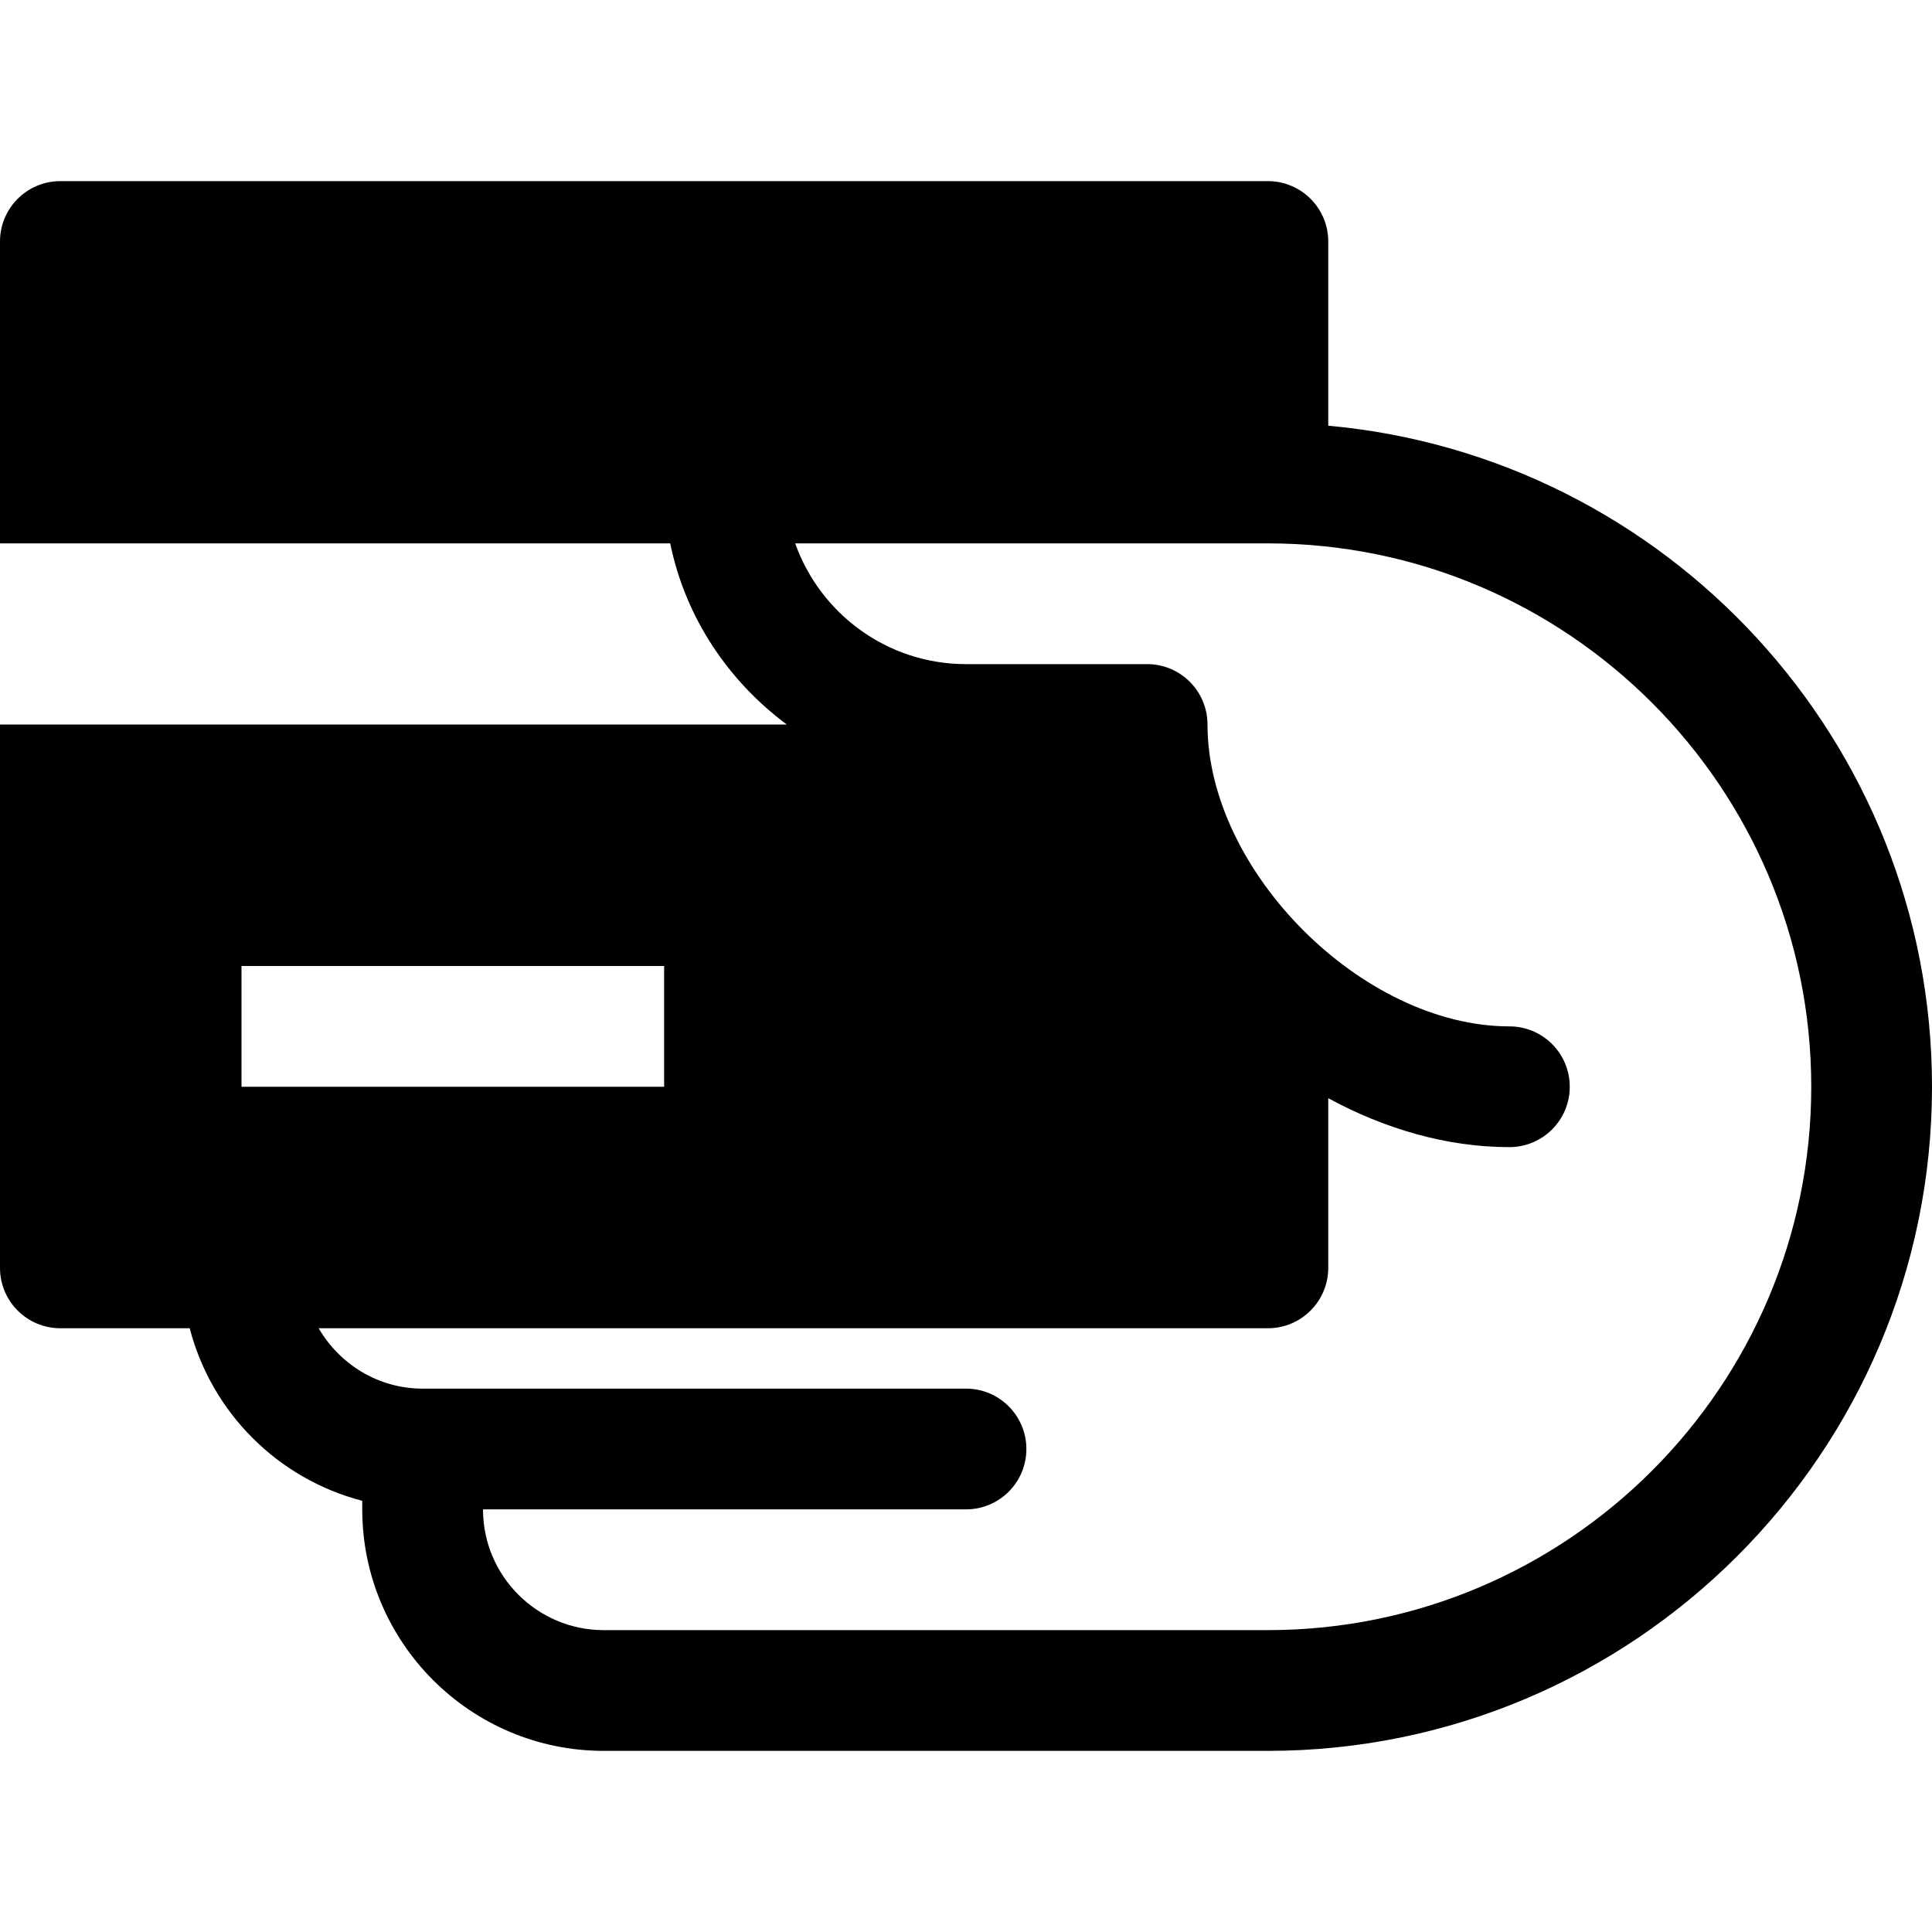 <?xml version="1.0" encoding="utf-8"?>
<!-- Generator: Adobe Illustrator 20.0.0, SVG Export Plug-In . SVG Version: 6.00 Build 0)  -->
<!DOCTYPE svg PUBLIC "-//W3C//DTD SVG 1.1//EN" "http://www.w3.org/Graphics/SVG/1.1/DTD/svg11.dtd">
<svg version="1.1" id="Layer_1" xmlns="http://www.w3.org/2000/svg" xmlns:xlink="http://www.w3.org/1999/xlink" x="0px" y="0px"
	 width="32px" height="32px" viewBox="0 0 32 32" enable-background="new 0 0 32 32" xml:space="preserve">
<path d="M22,7.051V4c0-0.552-0.447-1-1-1H1C0.447,3,0,3.448,0,4v5h11.101c0.25,1.226,0.96,2.278,1.93,3H0v9c0,0.552,0.447,1,1,1
	h2.142C3.506,23.399,4.601,24.494,6,24.858V25c0,2.206,1.794,4,4,4h11c6.065,0,11-4.935,11-11C32,12.272,27.598,7.558,22,7.051z
	 M4,18v-2h7v2H4z M21,27H10c-1.103,0-2-0.897-2-2h8c0.553,0,1-0.448,1-1s-0.447-1-1-1H7c-0.737,0-1.375-0.405-1.722-1H21
	c0.553,0,1-0.448,1-1v-2.81c0.938,0.509,1.965,0.81,3,0.81c0.553,0,1-0.448,1-1s-0.447-1-1-1c-2.43,0-5-2.57-5-5
	c0-0.552-0.447-1-1-1h-3c-1.304,0-2.416-0.836-2.829-2H21c4.963,0,9,4.038,9,9S25.963,27,21,27z"/>
</svg>
